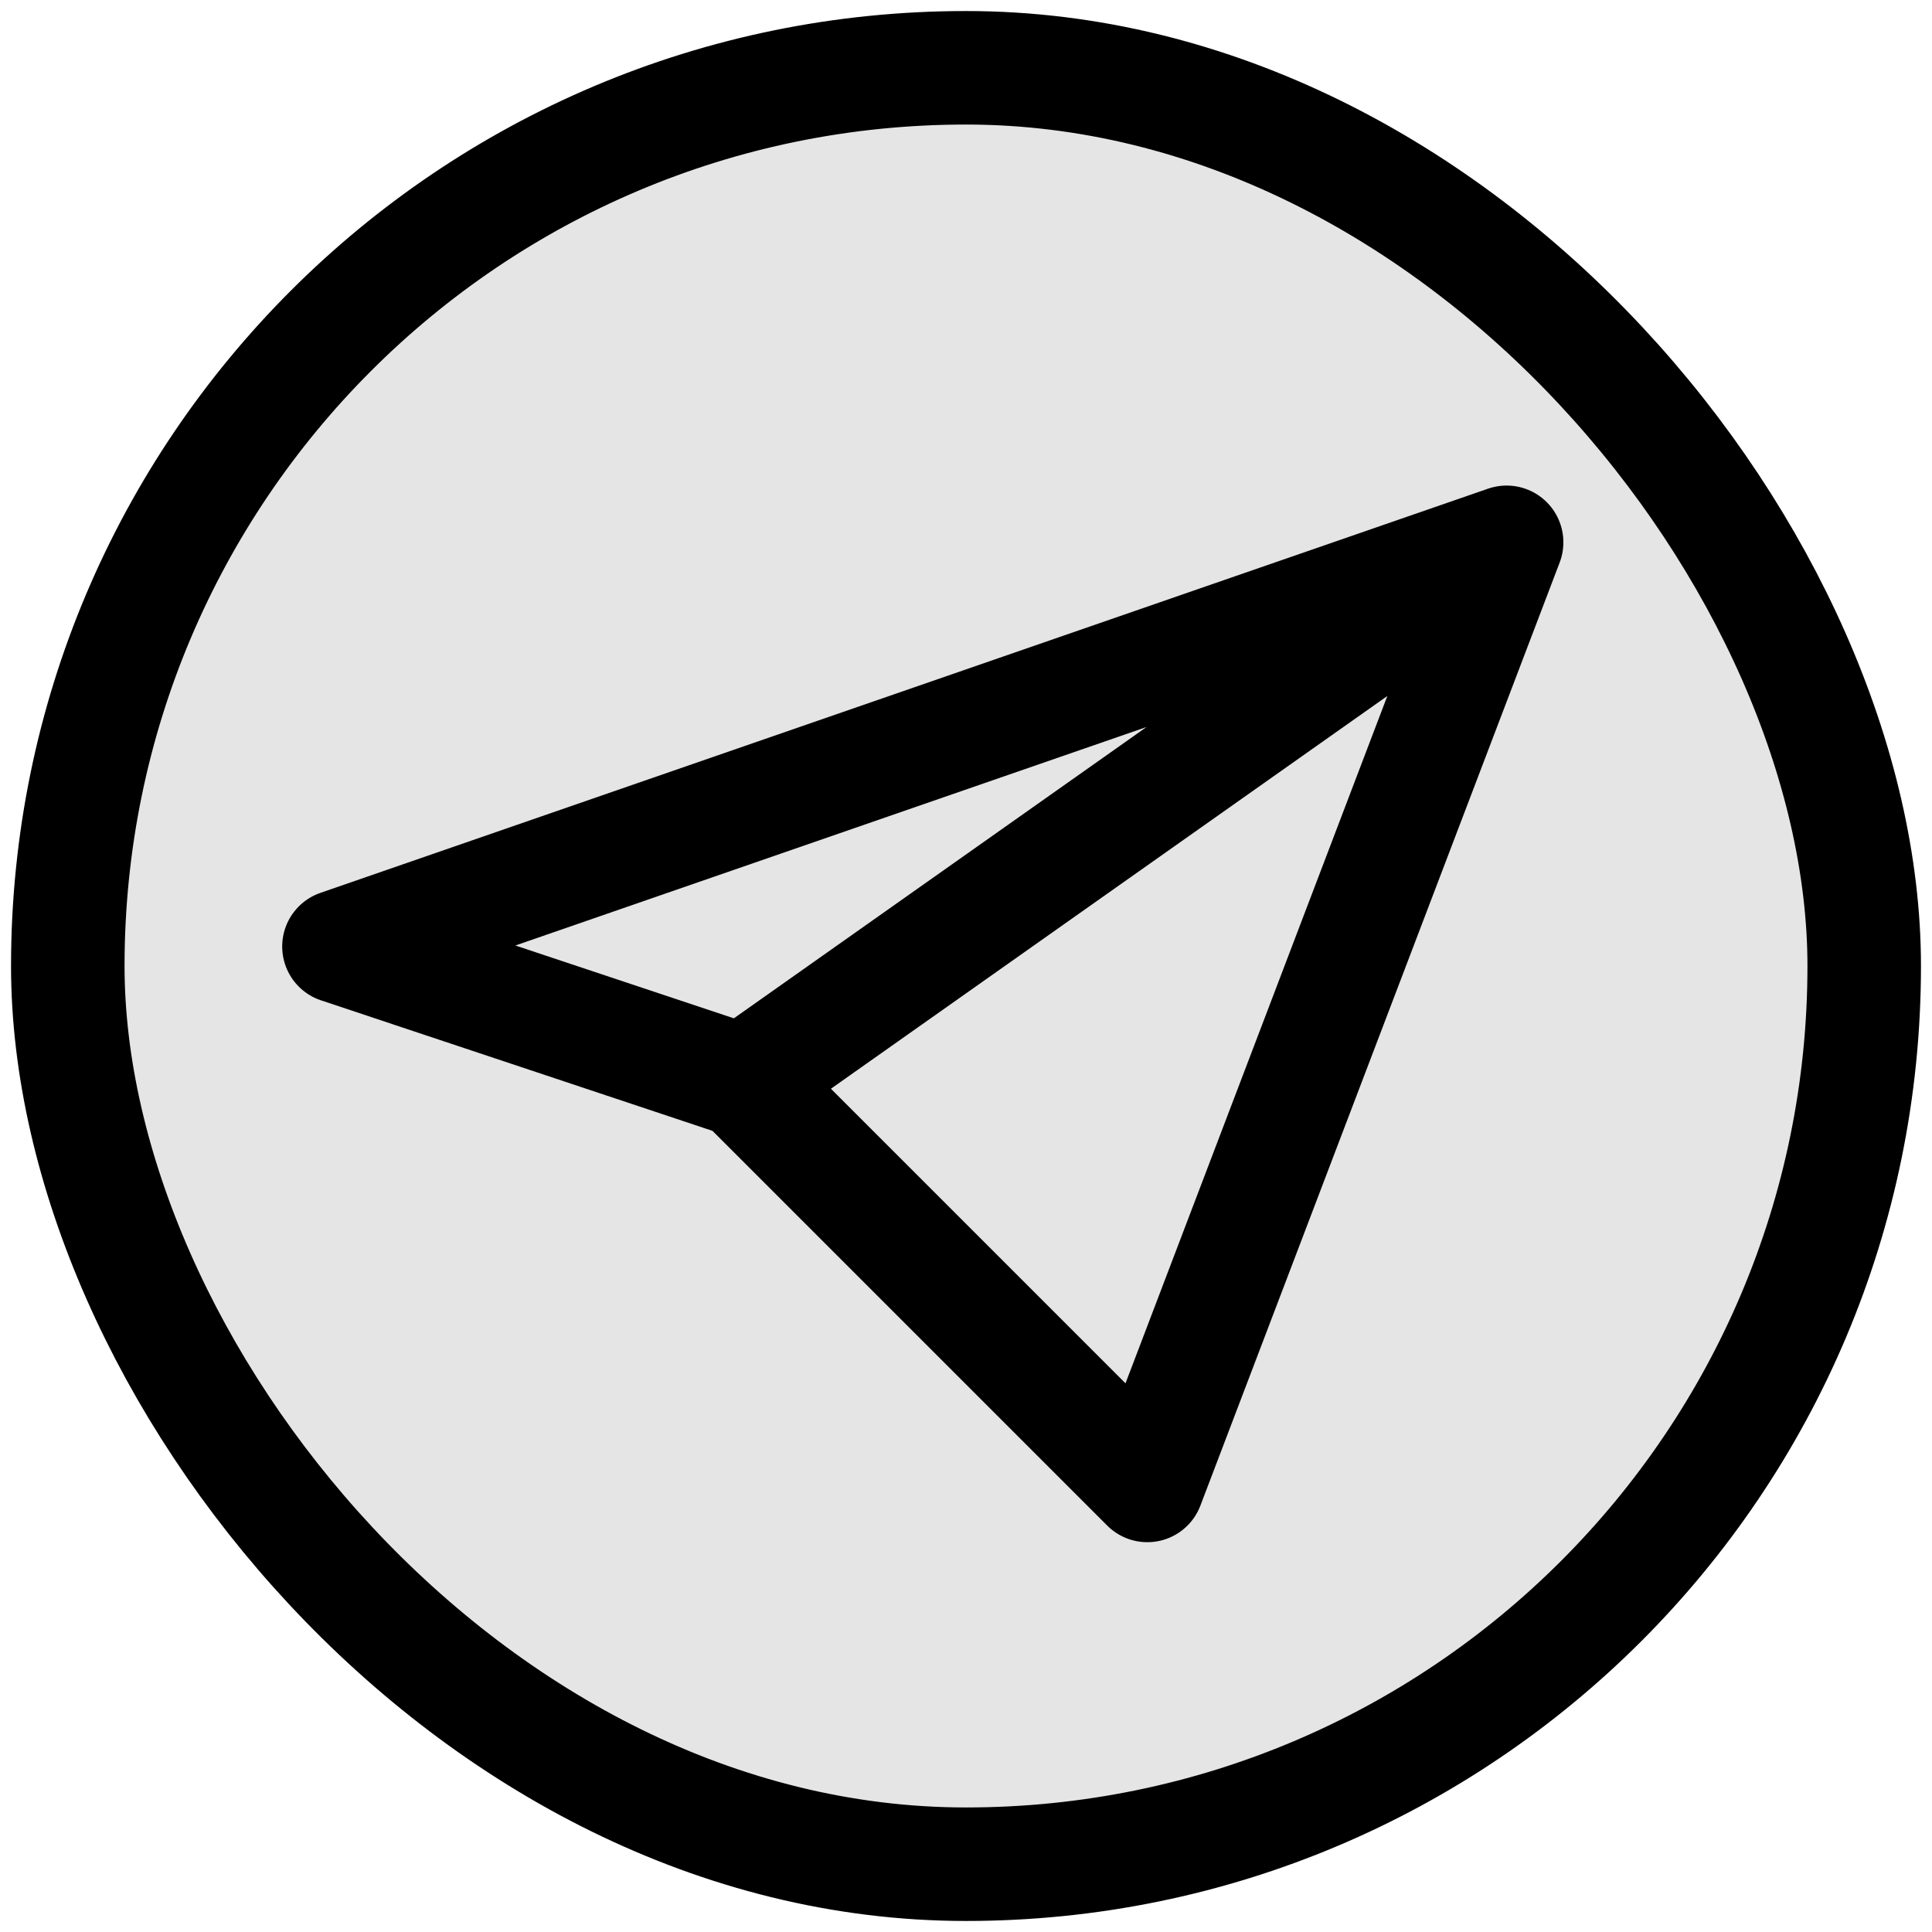 <svg width="57" height="57" viewBox="0 0 57 57" fill="none" xmlns="http://www.w3.org/2000/svg">
<rect x="2" y="2" width="53" height="53" rx="26.5" fill="#E6E5E5"/>
<rect x="2" y="2" width="53" height="53" rx="26.5" stroke="black" stroke-width="3.349" stroke-linecap="round" stroke-linejoin="round"/>
<path d="M44.45 16L10 27.925L21.925 31.9M44.45 16L21.925 31.9M44.45 16L33.85 43.825L21.925 31.9" stroke="black" stroke-width="3.349" stroke-linecap="round" stroke-linejoin="round"/>
</svg>
